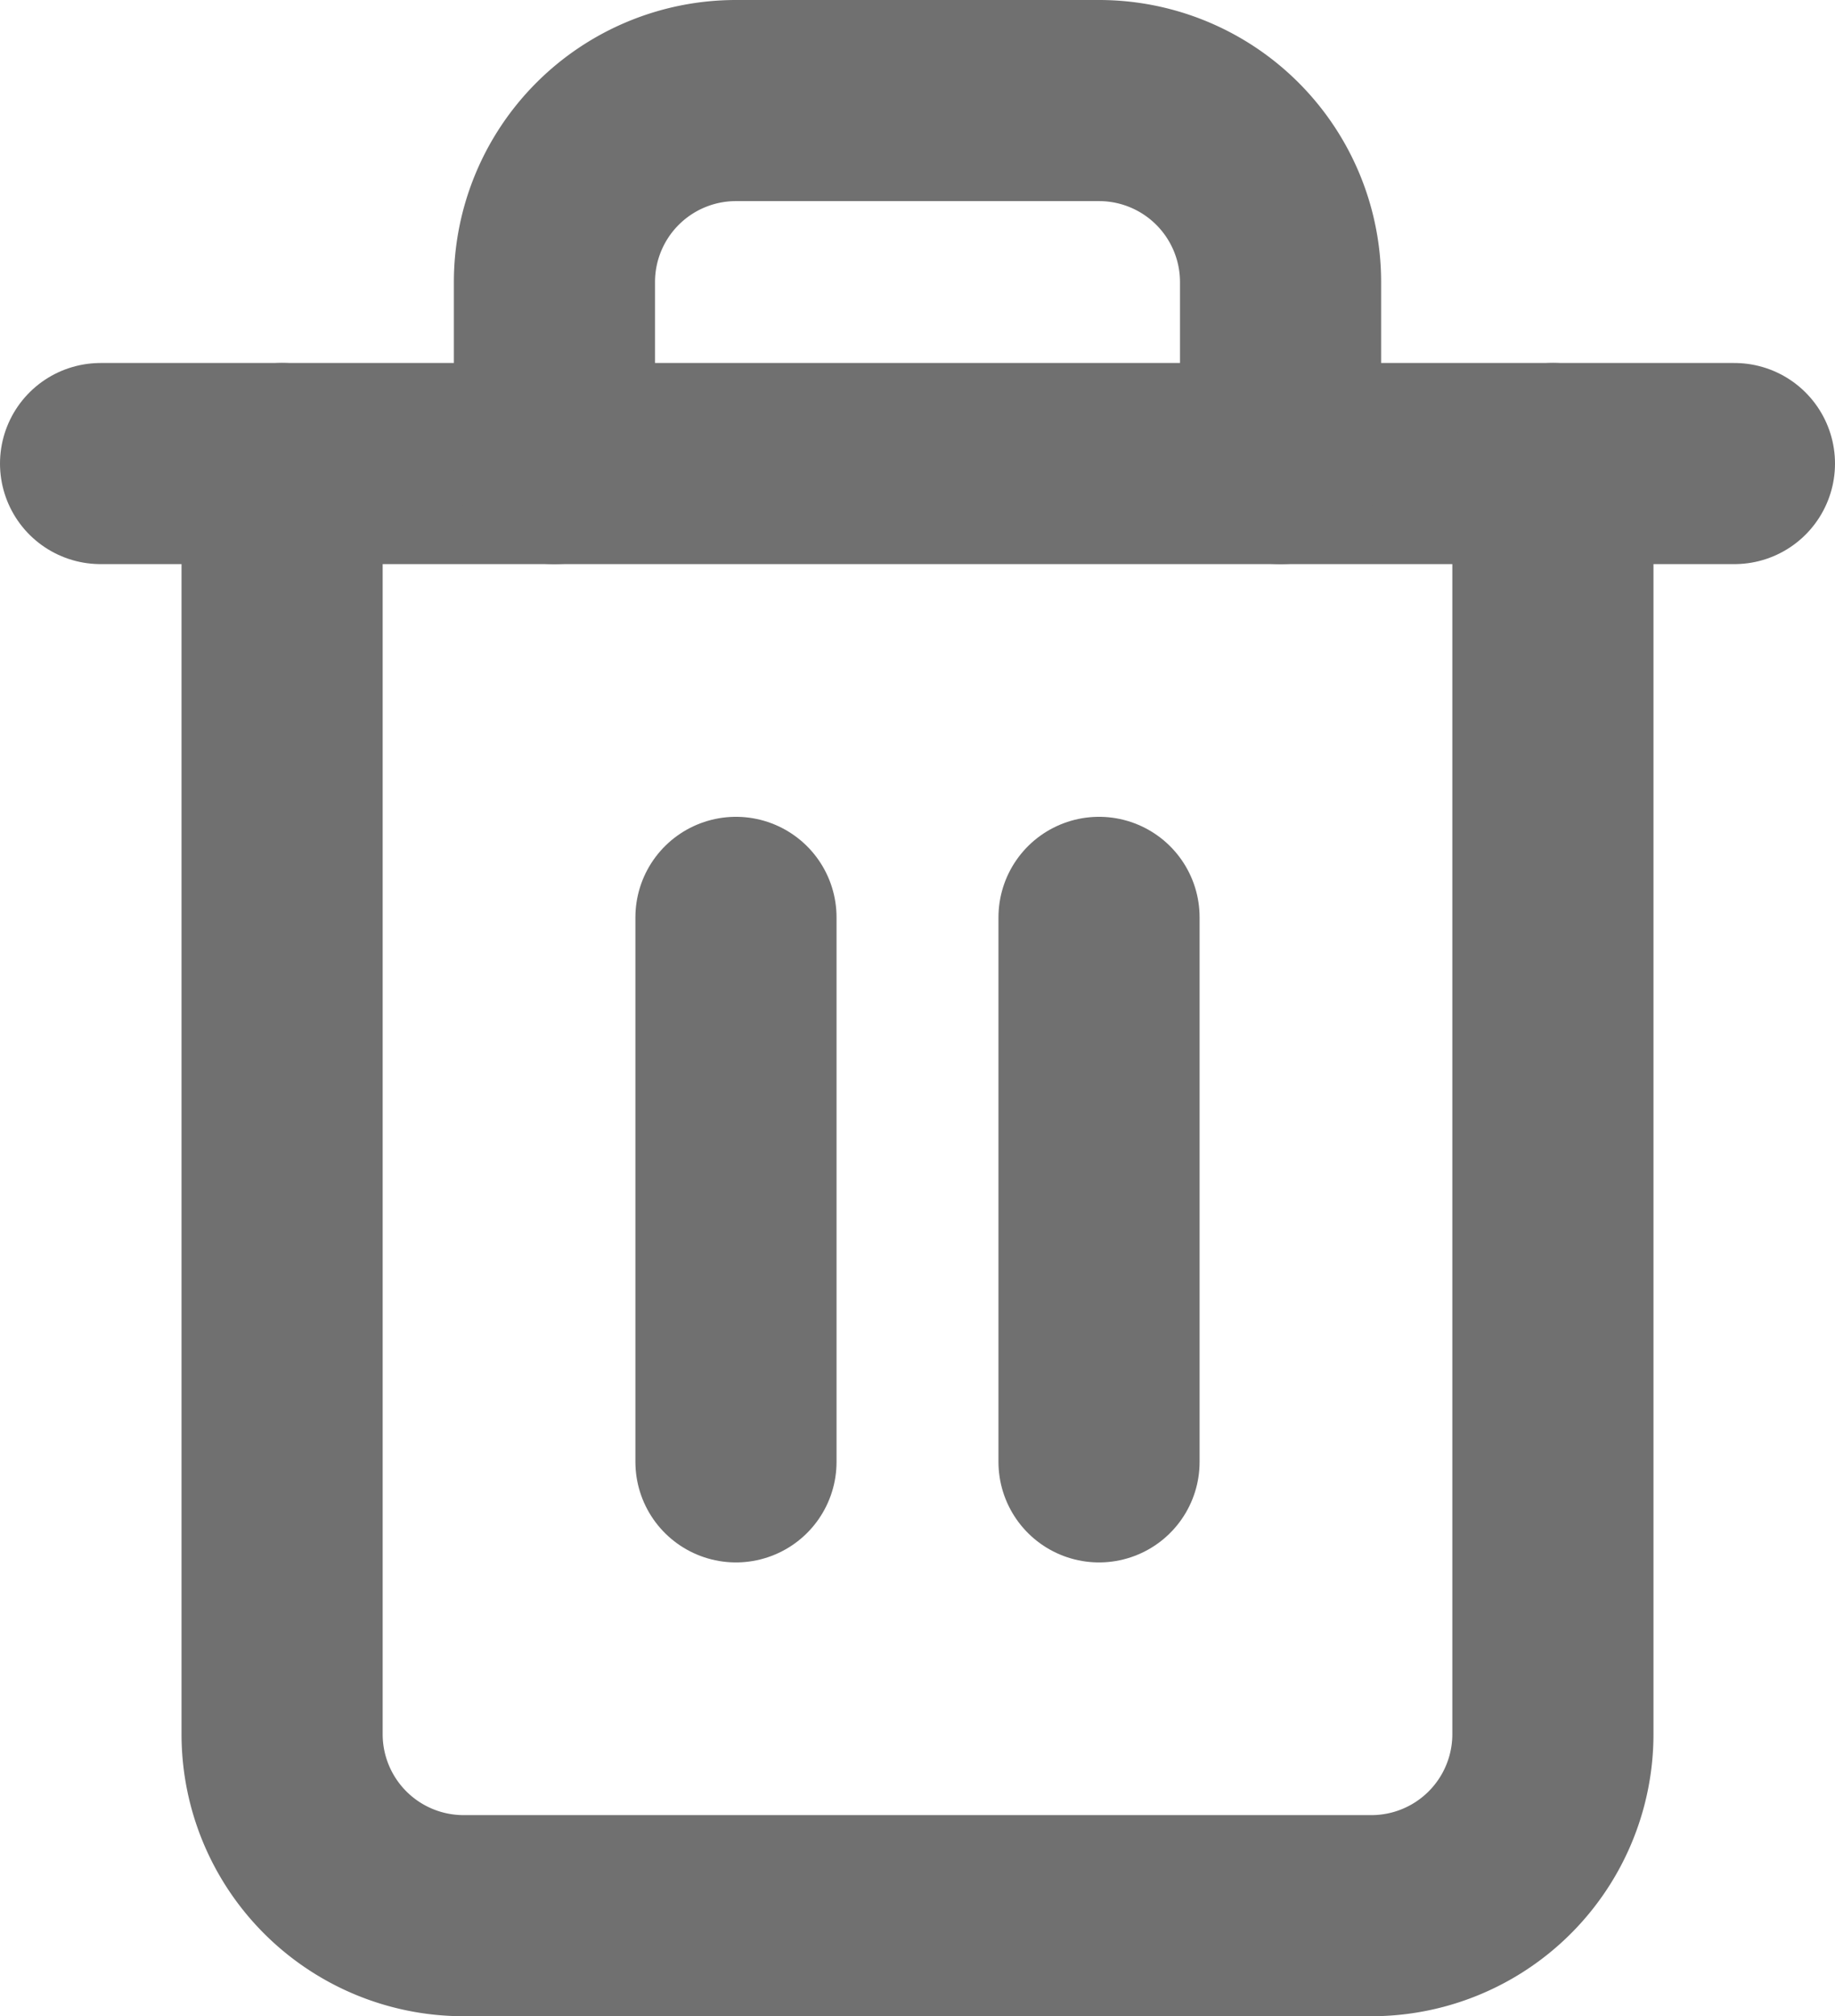 <svg xmlns="http://www.w3.org/2000/svg" width="18.246" height="20.052" viewBox="0 0 18.246 20.052">
  <g id="Icon_feather-trash-2" data-name="Icon feather-trash-2" transform="translate(-3.5 -2)">
    <path id="Path_129" data-name="Path 129" d="M4.5,9H20.746" transform="translate(0 -2.39)" fill="none" stroke="#707070" stroke-linecap="round" stroke-linejoin="round" stroke-width="2"/>
    <path id="Path_130" data-name="Path 130" d="M20.136,6.61V19.246a1.805,1.805,0,0,1-1.805,1.805H9.305A1.805,1.805,0,0,1,7.5,19.246V6.61m2.708,0V4.805A1.805,1.805,0,0,1,12.013,3h3.61a1.805,1.805,0,0,1,1.805,1.805V6.61" transform="translate(-1.195)" fill="none" stroke="#707070" stroke-linecap="round" stroke-linejoin="round" stroke-width="2"/>
    <path id="Path_131" data-name="Path 131" d="M15,16.5v5.415" transform="translate(-4.182 -5.377)" fill="none" stroke="#707070" stroke-linecap="round" stroke-linejoin="round" stroke-width="2"/>
    <path id="Path_132" data-name="Path 132" d="M21,16.5v5.415" transform="translate(-6.572 -5.377)" fill="none" stroke="#707070" stroke-linecap="round" stroke-linejoin="round" stroke-width="2"/>
  </g>
</svg>
